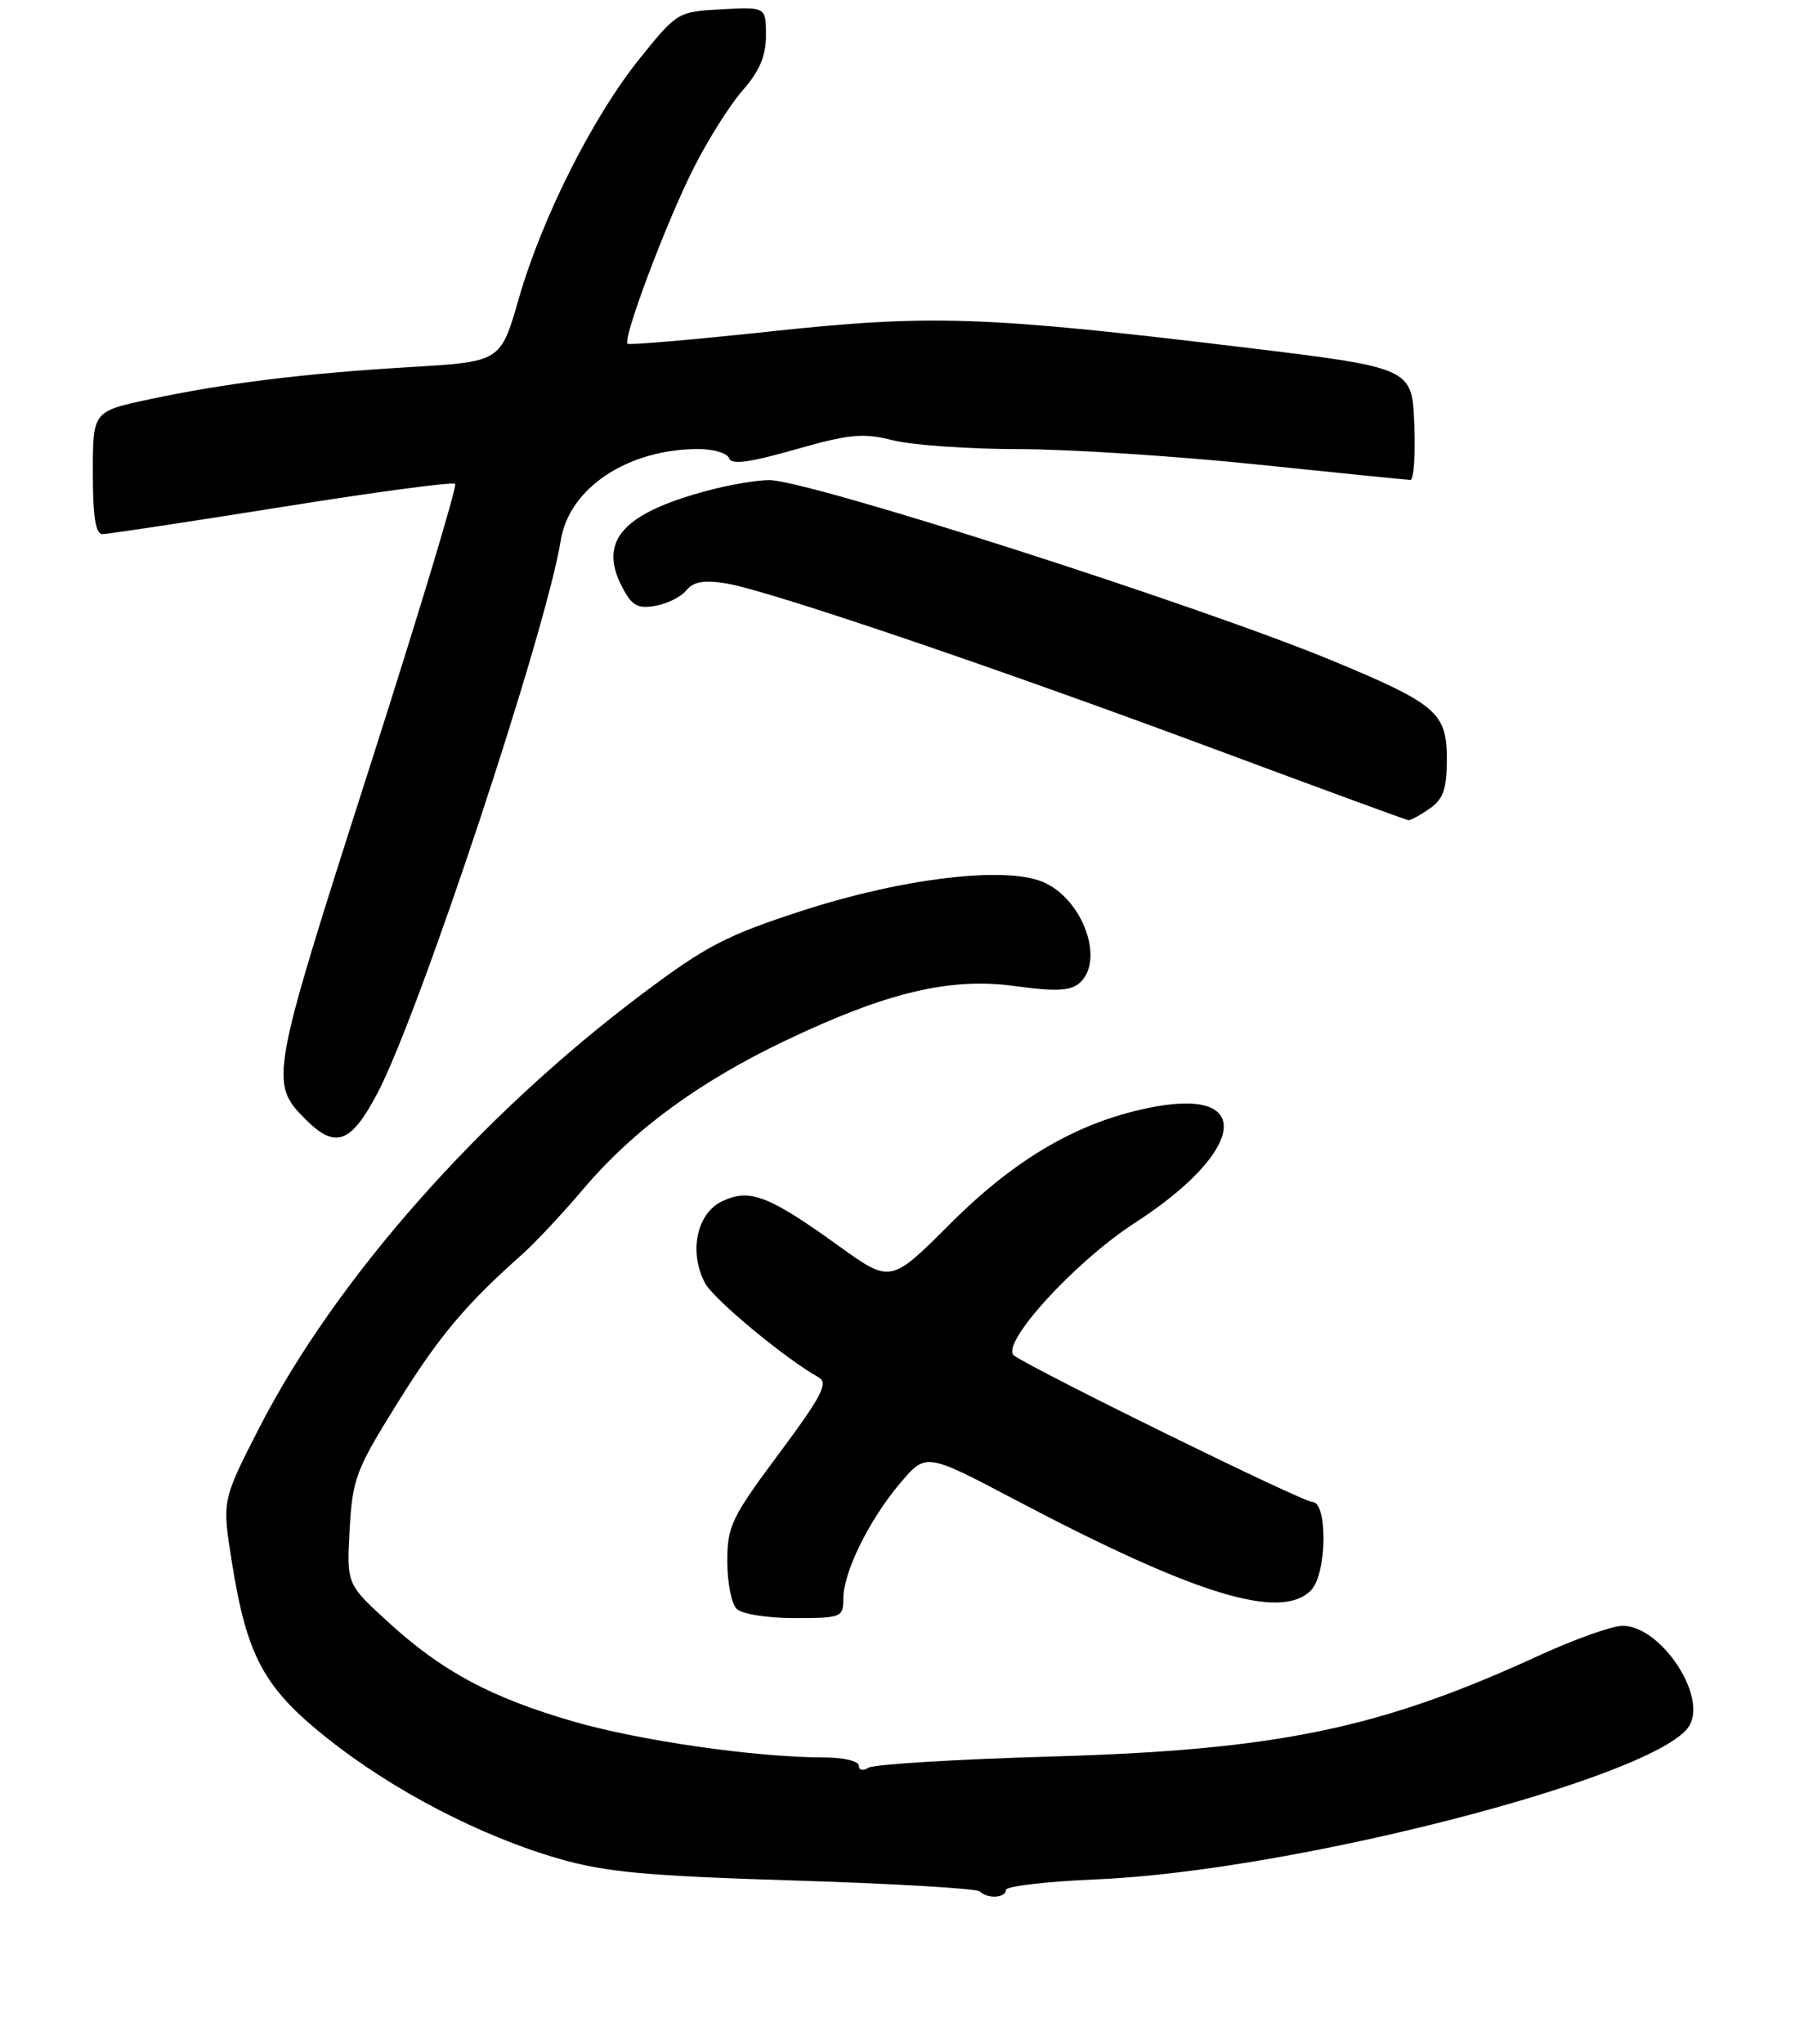 <?xml version="1.0" encoding="UTF-8" standalone="no"?>
<!DOCTYPE svg PUBLIC "-//W3C//DTD SVG 1.1//EN" "http://www.w3.org/Graphics/SVG/1.1/DTD/svg11.dtd" >
<svg xmlns="http://www.w3.org/2000/svg" xmlns:xlink="http://www.w3.org/1999/xlink" version="1.1" viewBox="0 0 232 264">
 <g >
 <path fill="currentColor"
d=" M 130.00 244.12 C 130.00 243.64 135.29 243.02 141.75 242.75 C 167.28 241.68 214.45 229.46 218.35 222.90 C 220.66 219.02 214.63 210.00 209.72 210.00 C 208.38 210.00 203.50 211.73 198.89 213.85 C 178.36 223.29 165.07 226.04 136.00 226.88 C 123.62 227.24 112.94 227.89 112.25 228.33 C 111.54 228.78 111.00 228.66 111.00 228.06 C 111.00 227.47 108.99 227.00 106.46 227.00 C 97.74 227.00 82.68 224.84 74.15 222.37 C 63.45 219.27 57.18 215.91 50.22 209.56 C 44.80 204.62 44.80 204.62 45.19 197.56 C 45.56 190.99 45.99 189.85 51.39 181.19 C 56.78 172.55 60.16 168.52 67.60 161.92 C 69.19 160.50 72.72 156.73 75.43 153.54 C 81.87 145.95 90.37 139.72 101.50 134.42 C 114.64 128.15 122.84 126.21 131.21 127.37 C 136.32 128.08 138.29 128.00 139.46 127.03 C 142.89 124.19 139.97 116.06 134.75 113.90 C 129.85 111.87 116.74 113.43 103.92 117.56 C 93.91 120.80 91.33 122.13 83.03 128.36 C 62.00 144.15 43.34 165.27 33.52 184.40 C 28.70 193.81 28.70 193.81 29.95 201.66 C 31.90 213.94 34.08 217.99 42.28 224.51 C 50.70 231.23 62.10 237.16 72.19 240.07 C 78.23 241.82 83.53 242.31 102.73 242.90 C 115.50 243.30 126.26 243.93 126.64 244.31 C 127.63 245.30 130.00 245.16 130.00 244.12 Z  M 109.00 206.49 C 109.00 203.07 112.32 196.33 116.35 191.57 C 119.67 187.65 119.67 187.65 131.09 193.66 C 154.51 206.00 165.49 209.37 169.43 205.43 C 171.50 203.36 171.64 194.00 169.61 194.00 C 168.38 194.00 134.71 177.49 131.10 175.12 C 129.07 173.78 138.80 163.06 146.66 157.97 C 160.75 148.86 162.22 140.58 149.32 142.94 C 139.78 144.68 131.44 149.44 122.82 158.06 C 115.12 165.76 115.12 165.76 108.43 160.95 C 99.33 154.40 96.89 153.47 93.32 155.17 C 90.04 156.73 89.00 161.76 91.13 165.74 C 92.26 167.85 101.47 175.48 105.81 177.91 C 107.10 178.63 106.21 180.33 100.68 187.76 C 94.55 195.99 94.00 197.14 94.00 201.66 C 94.00 204.38 94.54 207.14 95.20 207.80 C 95.88 208.48 99.13 209.00 102.70 209.00 C 108.76 209.00 109.00 208.90 109.00 206.49 Z  M 48.76 141.25 C 54.18 131.01 70.55 81.67 72.48 69.79 C 73.57 63.02 81.15 58.00 90.28 58.00 C 92.24 58.00 94.01 58.54 94.23 59.19 C 94.52 60.06 96.85 59.75 102.78 58.06 C 109.81 56.06 111.54 55.90 115.41 56.87 C 117.87 57.49 125.20 58.01 131.69 58.01 C 138.19 58.02 152.05 58.91 162.50 60.00 C 172.95 61.09 181.86 61.98 182.29 61.99 C 182.73 61.99 182.96 58.74 182.79 54.75 C 182.50 47.50 182.50 47.50 160.50 44.84 C 127.14 40.82 120.23 40.59 99.50 42.82 C 89.60 43.88 81.32 44.59 81.11 44.40 C 80.44 43.81 86.07 28.82 89.61 21.80 C 91.46 18.11 94.33 13.55 95.99 11.67 C 98.17 9.19 99.00 7.22 99.00 4.57 C 99.00 0.90 99.00 0.90 93.29 1.20 C 87.63 1.50 87.53 1.55 82.73 7.50 C 76.65 15.04 70.07 28.07 67.04 38.61 C 64.71 46.72 64.71 46.72 53.10 47.41 C 39.29 48.23 29.11 49.49 19.25 51.59 C 12.00 53.14 12.00 53.14 12.00 61.07 C 12.00 66.75 12.35 69.00 13.25 68.99 C 13.94 68.99 24.36 67.41 36.41 65.49 C 48.46 63.56 58.55 62.21 58.83 62.50 C 59.11 62.78 54.03 79.60 47.53 99.87 C 34.91 139.23 34.79 139.88 39.50 144.59 C 43.35 148.44 45.34 147.72 48.76 141.25 Z  M 184.78 104.44 C 186.56 103.20 187.00 101.92 187.00 98.01 C 187.00 92.09 185.66 90.93 172.46 85.44 C 155.23 78.28 104.42 61.99 99.38 62.01 C 97.80 62.02 94.25 62.62 91.50 63.36 C 80.51 66.28 77.32 69.85 80.38 75.76 C 81.66 78.24 82.39 78.66 84.71 78.25 C 86.24 77.99 88.04 77.08 88.71 76.25 C 89.60 75.14 90.96 74.90 93.81 75.35 C 99.18 76.21 128.72 86.23 157.50 96.95 C 170.70 101.86 181.74 105.91 182.03 105.94 C 182.32 105.97 183.56 105.30 184.78 104.44 Z "/>
</g>
</svg>